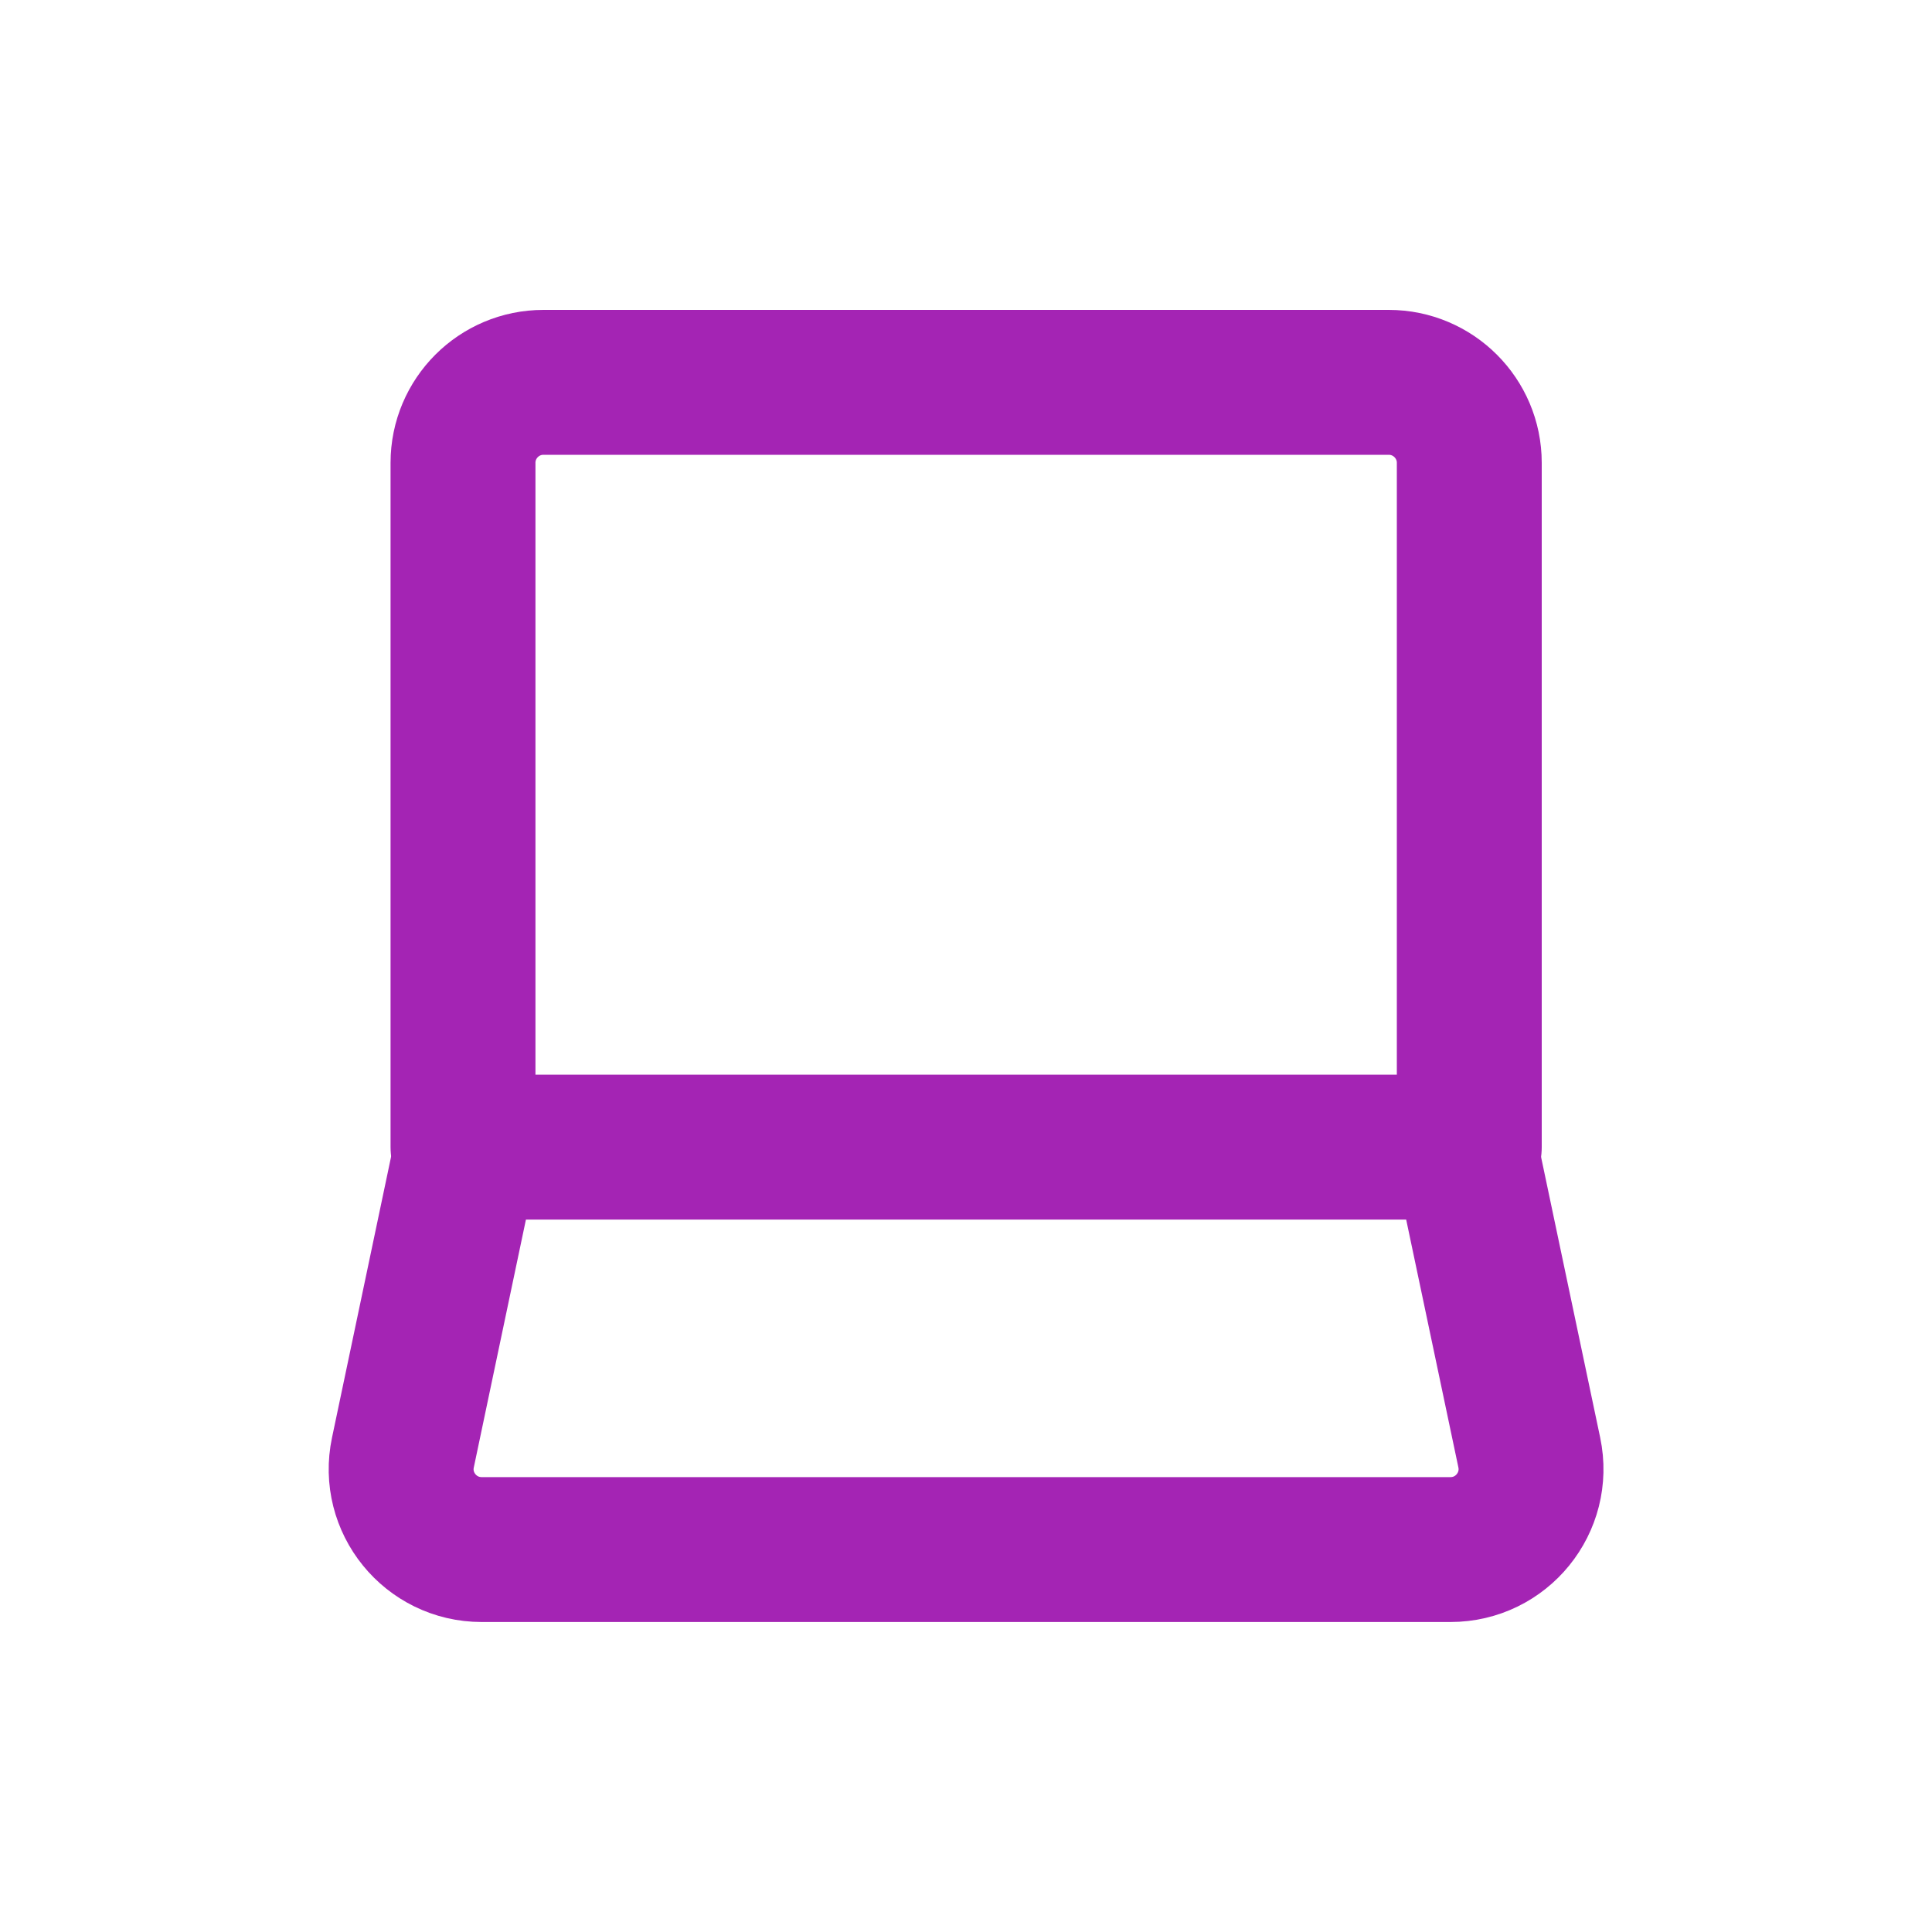 <svg width="20" height="20" viewBox="0 0 20 20" fill="none" xmlns="http://www.w3.org/2000/svg">
<g id="laptop">
<path id="Vector" d="M4.793 4.791C4.793 4.331 5.166 3.958 5.626 3.958H14.376C14.836 3.958 15.21 4.331 15.21 4.791V11.875H4.793V4.791Z" stroke="#A424B4" stroke-width="1.5" stroke-linecap="round" stroke-linejoin="round"/>
<path id="Vector_2" d="M15.209 12.083L15.831 15.036C15.94 15.554 15.545 16.041 15.015 16.041H4.986C4.457 16.041 4.061 15.554 4.171 15.036L4.792 12.083" stroke="#A424B4" stroke-width="1.5" stroke-linecap="round" stroke-linejoin="round"/>
</g>
</svg>
